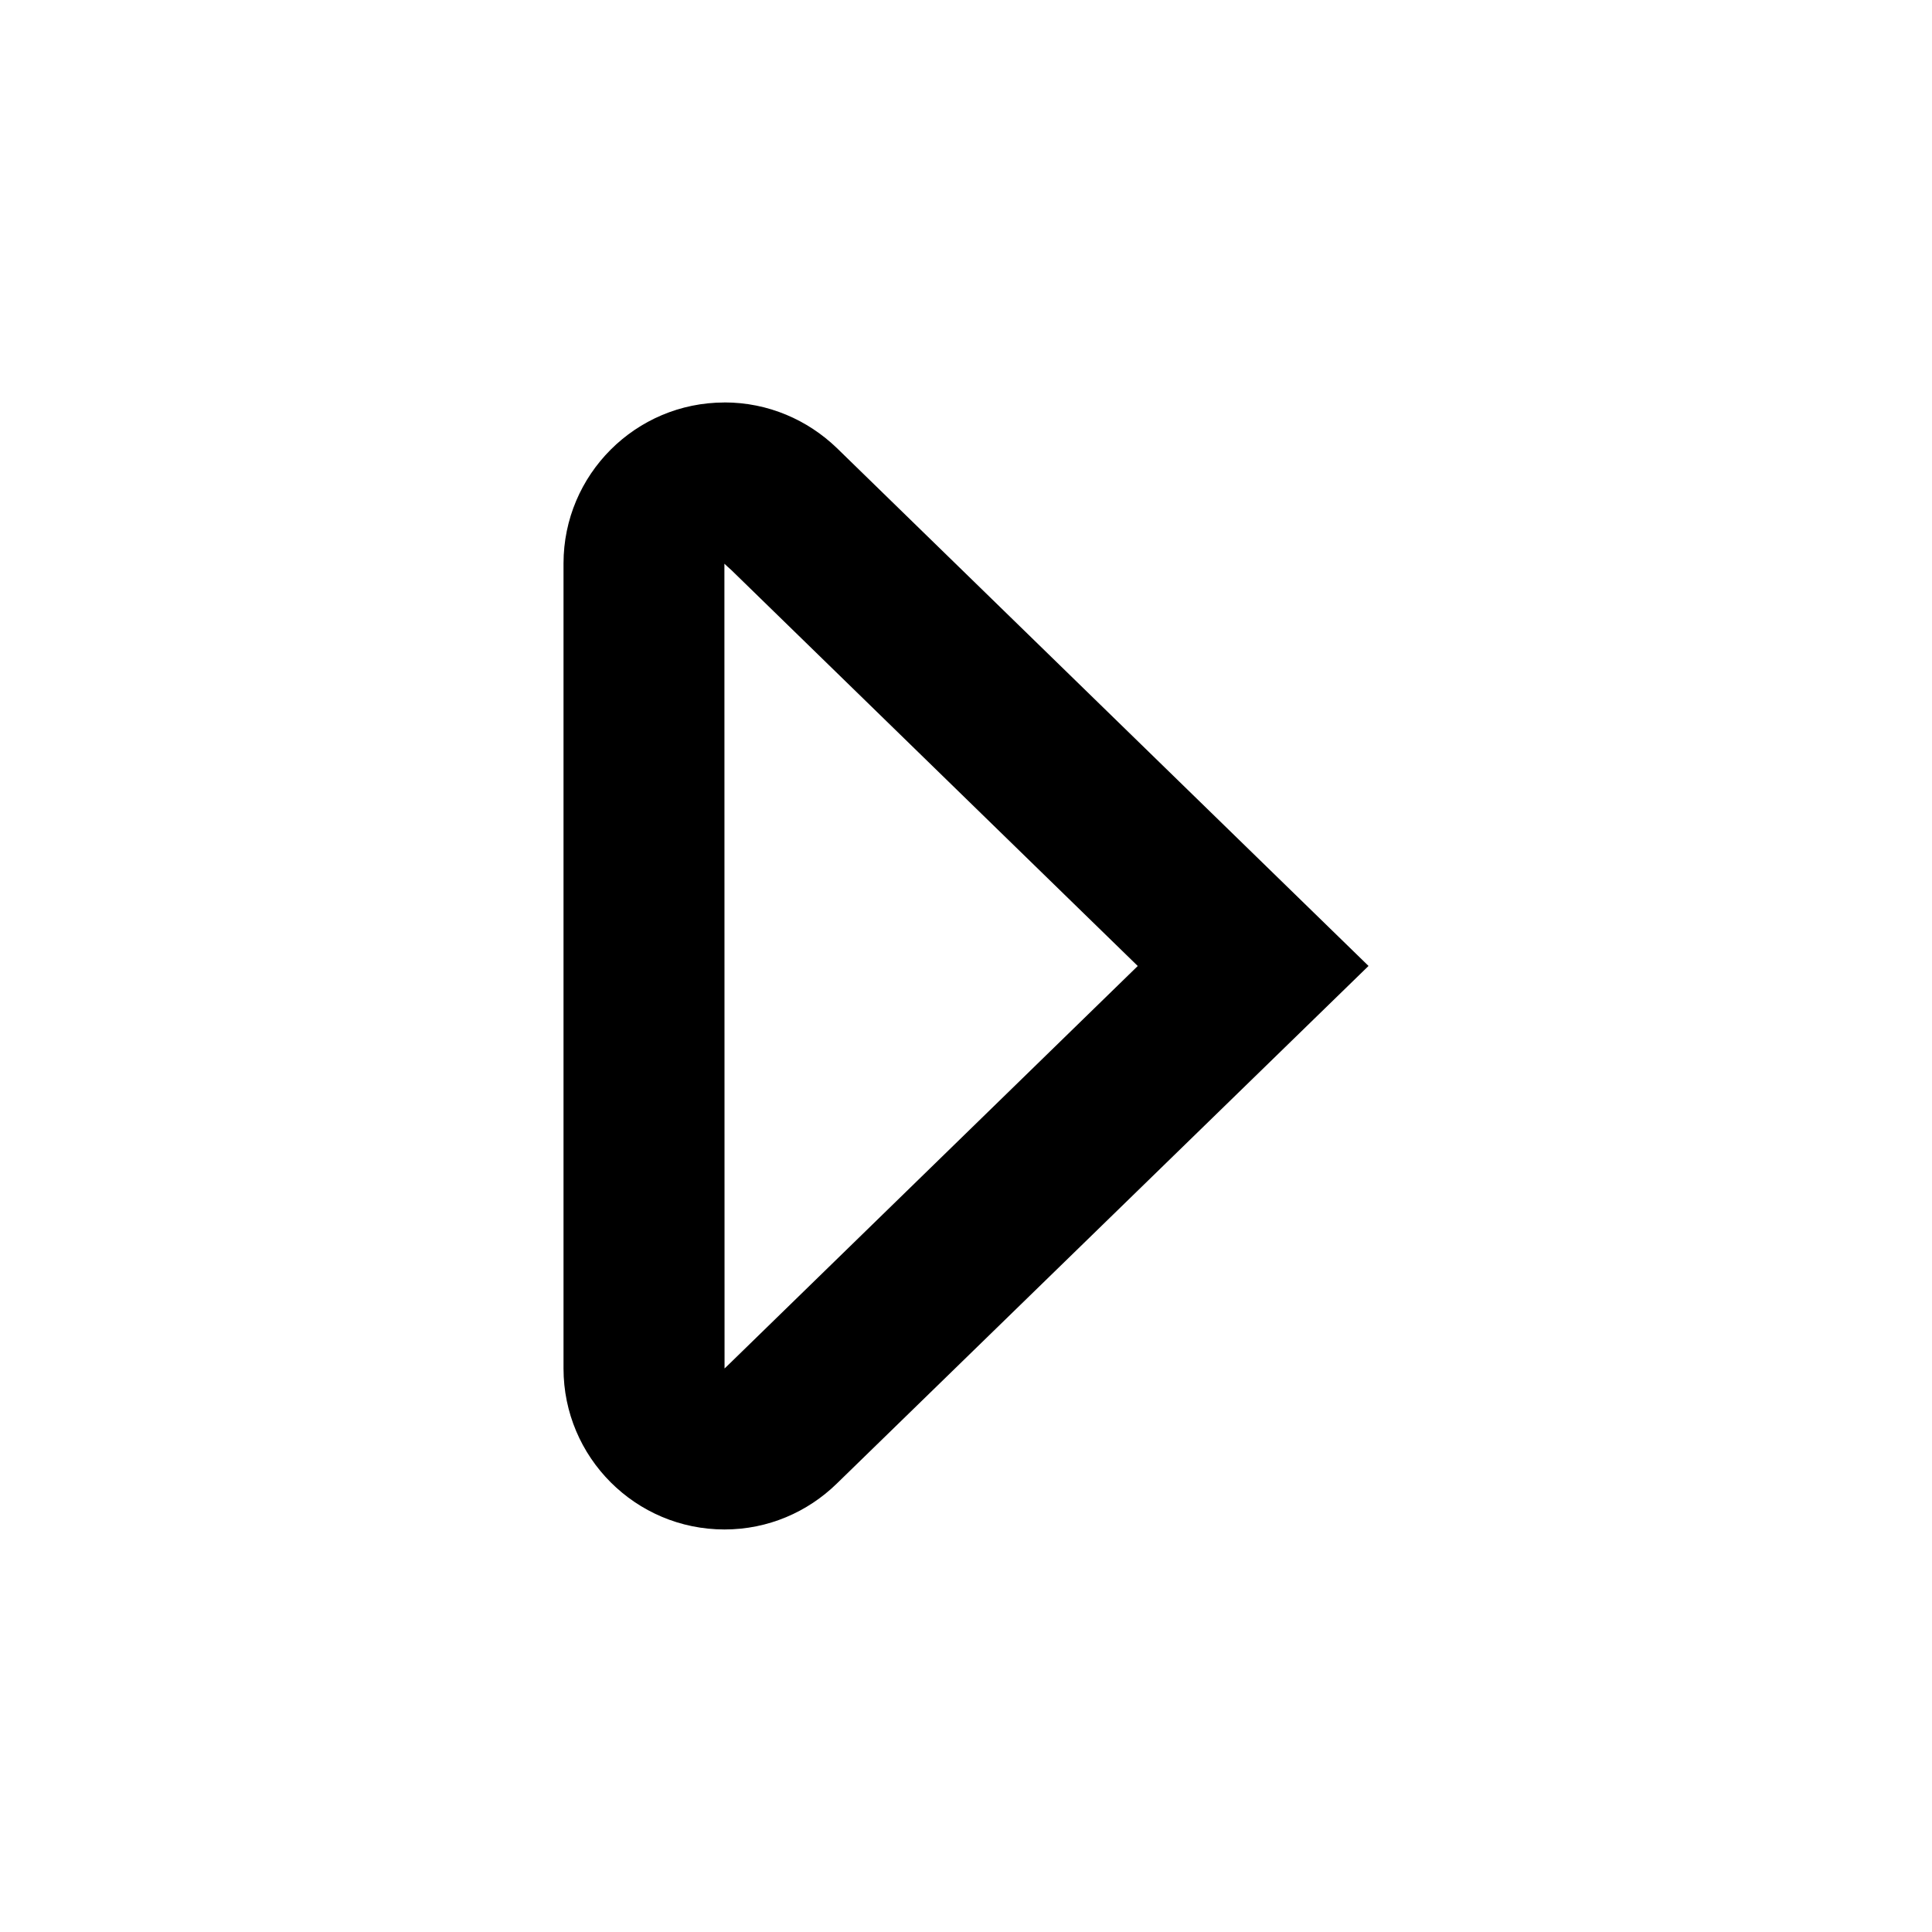 <?xml version="1.0"?><svg xmlns="http://www.w3.org/2000/svg" width="40" height="40" viewBox="0 0 40 40"><path d="m14.997 11.67c0.045 0.043 0.093 0.088 0.142 0.13l8.417 8.2-8.492 8.273-0.063 0.06-0.003-16.663z m0.003-3.337c-1.84 0-3.333 1.493-3.333 3.333v16.667c0 1.84 1.493 3.333 3.333 3.333 0.905 0 1.722-0.363 2.322-0.947l11.012-10.72-11.007-10.722c-0.605-0.583-1.422-0.945-2.327-0.945z"></path></svg>
